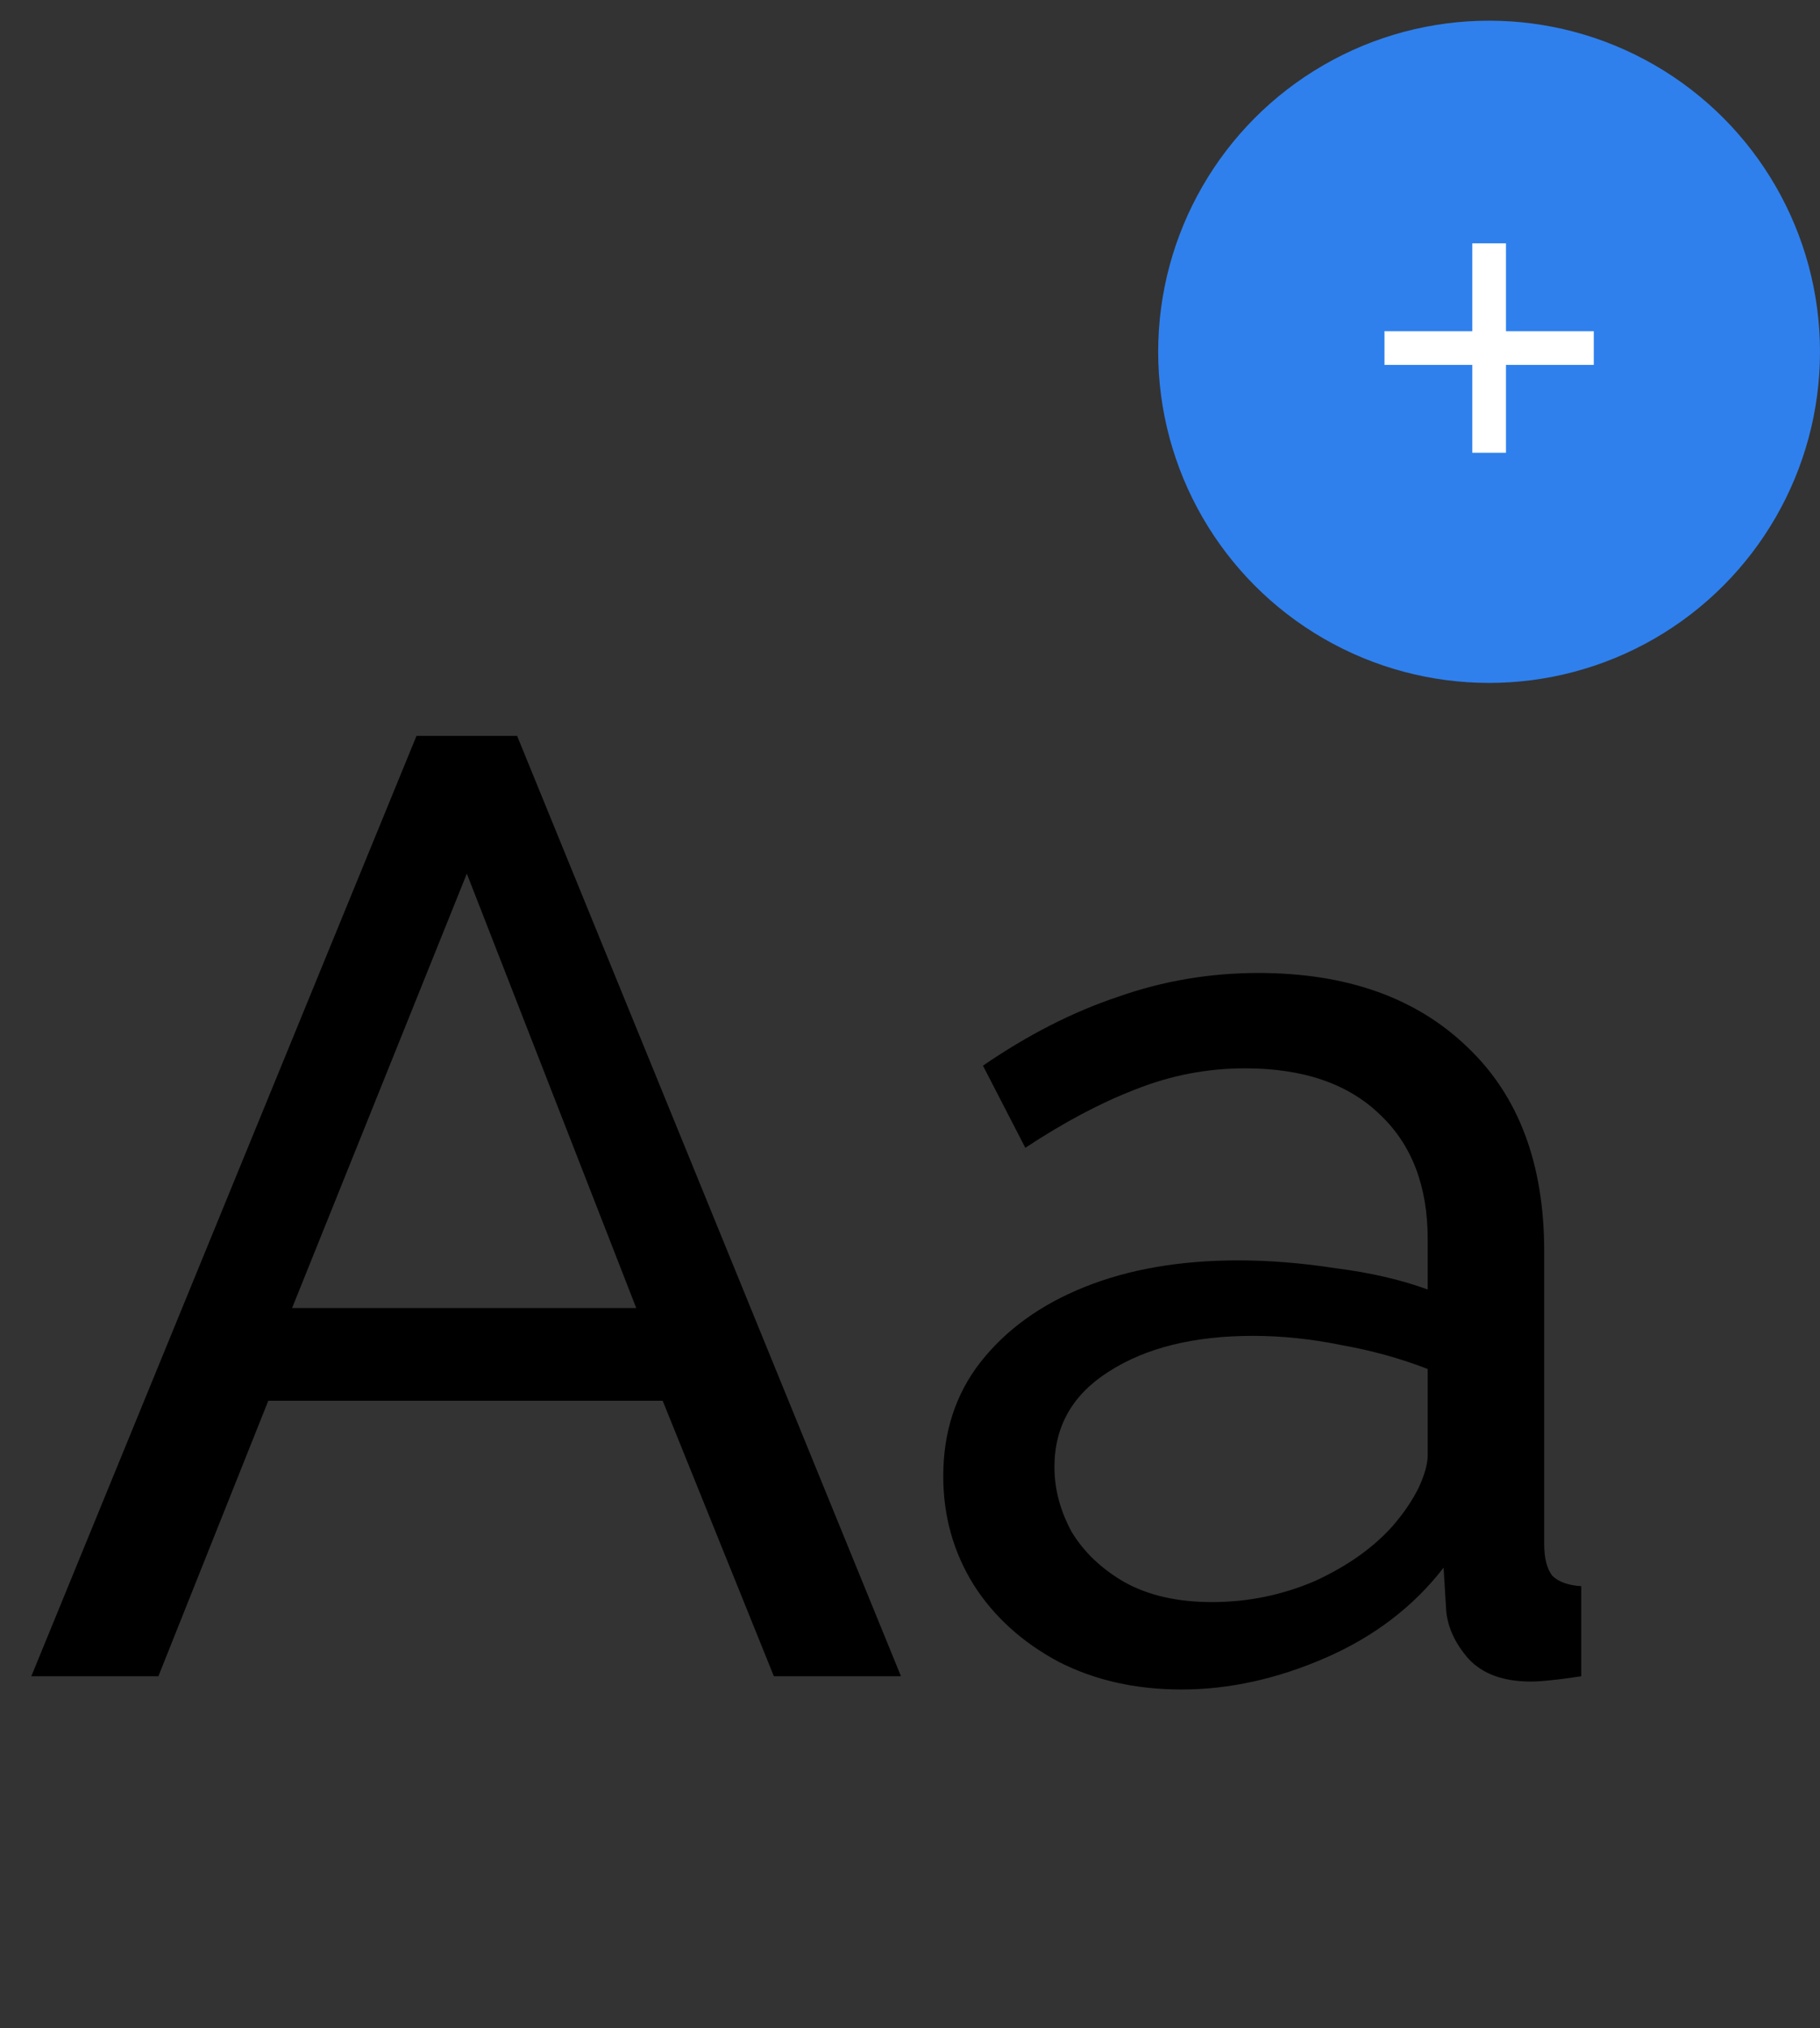 <svg viewBox="0 0 44 49" fill="none" xmlns="http://www.w3.org/2000/svg">
  <rect x="0" y="0" width="44" height="49" fill="#333333" stroke="none"/>
  <circle cx="36" cy="8.5" r="8" fill="#2F80ED" />
  <path
    d="M38.531 8.816V8.002H36.408V5.879H35.594V8.002H33.471V8.816H35.594V10.939H36.408V8.816H38.531Z"
    fill="white"
  />
  <path
    d="M10.069 17.78H12.502L21.782 40.5H18.709L16.021 33.844H6.486L3.829 40.5H0.757L10.069 17.78ZM15.382 31.604L11.286 21.108L7.061 31.604H15.382ZM22.804 35.668C22.804 34.601 23.102 33.684 23.7 32.916C24.318 32.127 25.161 31.519 26.228 31.092C27.294 30.665 28.532 30.452 29.94 30.452C30.686 30.452 31.476 30.516 32.308 30.644C33.14 30.751 33.876 30.921 34.516 31.156V29.94C34.516 28.66 34.132 27.657 33.364 26.932C32.596 26.185 31.508 25.812 30.1 25.812C29.182 25.812 28.297 25.983 27.444 26.324C26.612 26.644 25.726 27.113 24.788 27.732L23.764 25.748C24.852 25.001 25.94 24.447 27.028 24.084C28.116 23.7 29.246 23.508 30.42 23.508C32.553 23.508 34.238 24.105 35.476 25.3C36.713 26.473 37.332 28.116 37.332 30.228V37.3C37.332 37.641 37.396 37.897 37.524 38.068C37.673 38.217 37.908 38.303 38.228 38.324V40.5C37.95 40.543 37.705 40.575 37.492 40.596C37.3 40.617 37.14 40.628 37.012 40.628C36.35 40.628 35.849 40.447 35.508 40.084C35.188 39.721 35.006 39.337 34.964 38.932L34.9 37.876C34.174 38.815 33.225 39.54 32.052 40.052C30.878 40.564 29.716 40.82 28.564 40.82C27.454 40.82 26.462 40.596 25.588 40.148C24.713 39.679 24.03 39.06 23.54 38.292C23.049 37.503 22.804 36.628 22.804 35.668ZM33.684 36.852C33.94 36.553 34.142 36.255 34.292 35.956C34.441 35.636 34.516 35.369 34.516 35.156V33.076C33.854 32.82 33.161 32.628 32.436 32.5C31.71 32.351 30.996 32.276 30.292 32.276C28.862 32.276 27.7 32.564 26.804 33.14C25.929 33.695 25.492 34.463 25.492 35.444C25.492 35.977 25.63 36.5 25.908 37.012C26.206 37.503 26.633 37.908 27.188 38.228C27.764 38.548 28.468 38.708 29.3 38.708C30.174 38.708 31.006 38.537 31.796 38.196C32.585 37.833 33.214 37.385 33.684 36.852Z"
    fill="black"
  />
</svg>
